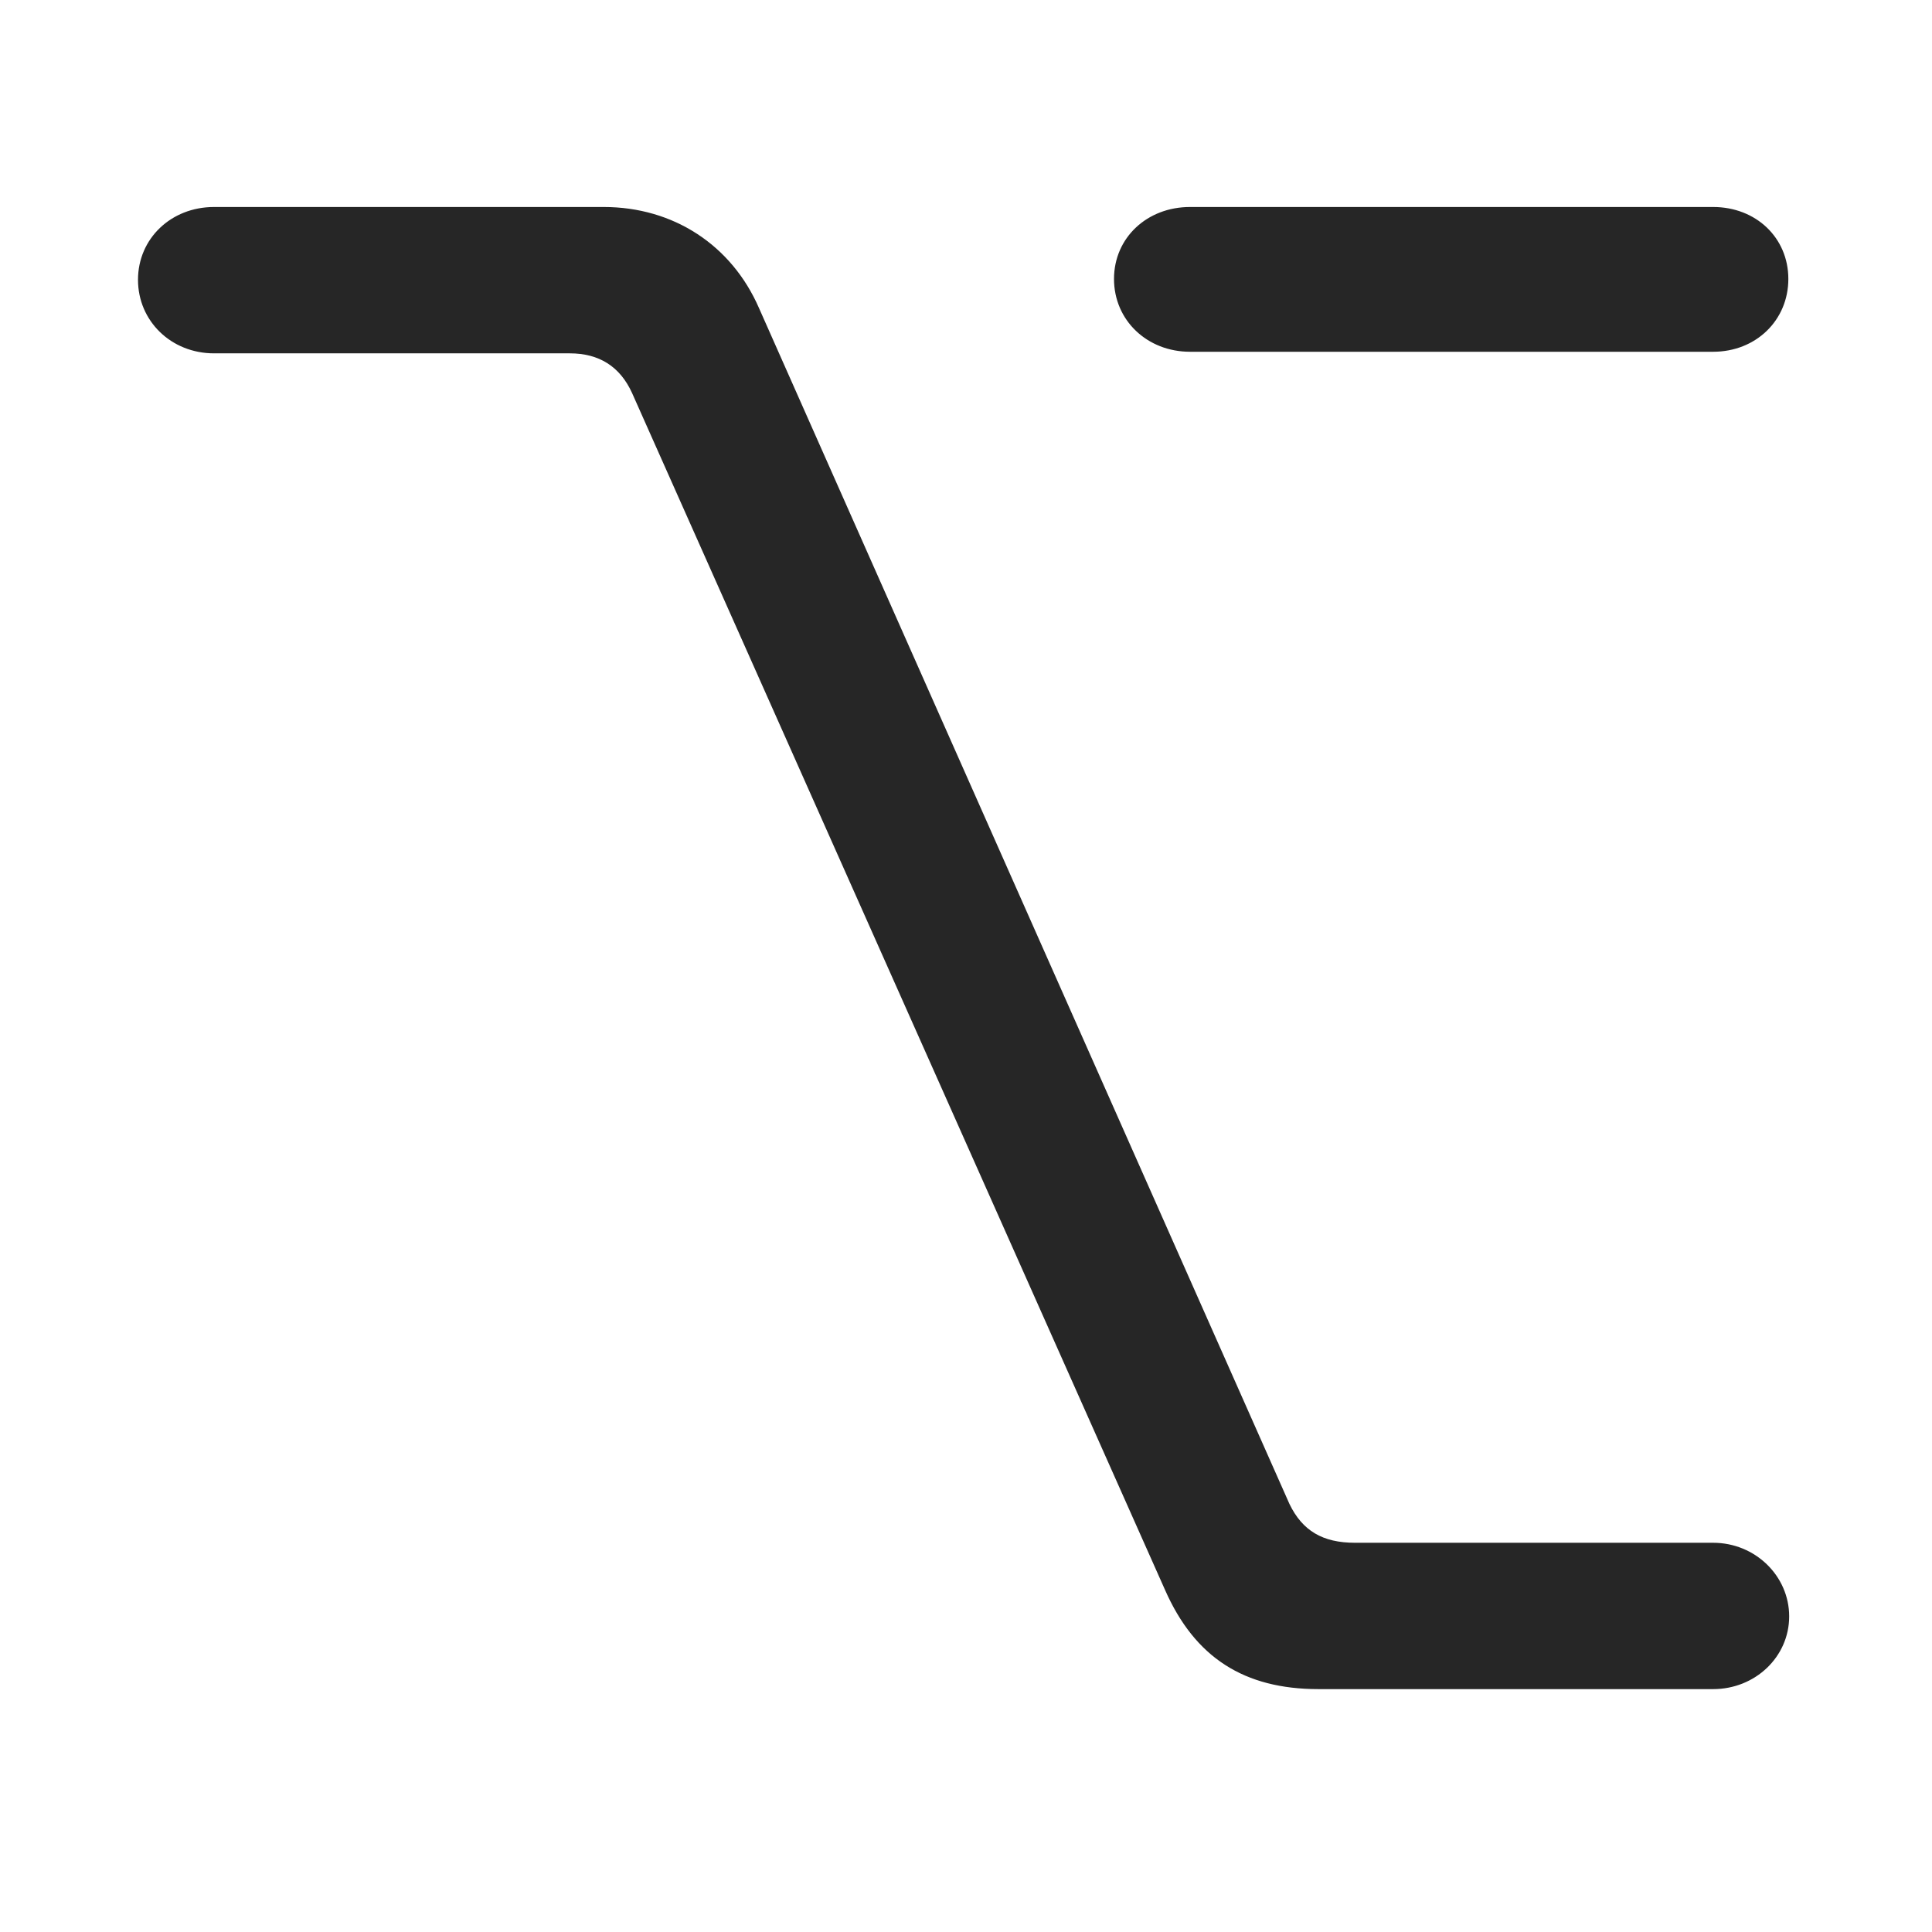 <svg width="28" height="28" viewBox="0 0 28 28" fill="none" xmlns="http://www.w3.org/2000/svg">
<g clip-path="url(#clip0_2124_62611)">
<path d="M8.75 3H3.102C2.48 3 2 3.457 2 4.055C2 4.652 2.48 5.121 3.102 5.121H8.258C8.68 5.121 8.984 5.309 9.16 5.695L16.883 23.039C17.316 24.023 18.031 24.48 19.109 24.48H24.828C25.438 24.48 25.93 24.012 25.93 23.426C25.93 22.84 25.438 22.359 24.828 22.359H19.637C19.168 22.359 18.875 22.184 18.688 21.797L11 4.465C10.602 3.551 9.758 3 8.75 3ZM24.828 3H17.246C16.625 3 16.145 3.445 16.145 4.043C16.145 4.641 16.625 5.098 17.246 5.098H24.828C25.449 5.098 25.918 4.641 25.918 4.043C25.918 3.445 25.449 3 24.828 3Z" fill="black" fill-opacity="0.85"/>
</g>
<defs>
<clipPath id="clip0_2124_62611">
<rect width="23.93" height="21.48" fill="white" transform="translate(2 3)"/>
</clipPath>
</defs>
</svg>
